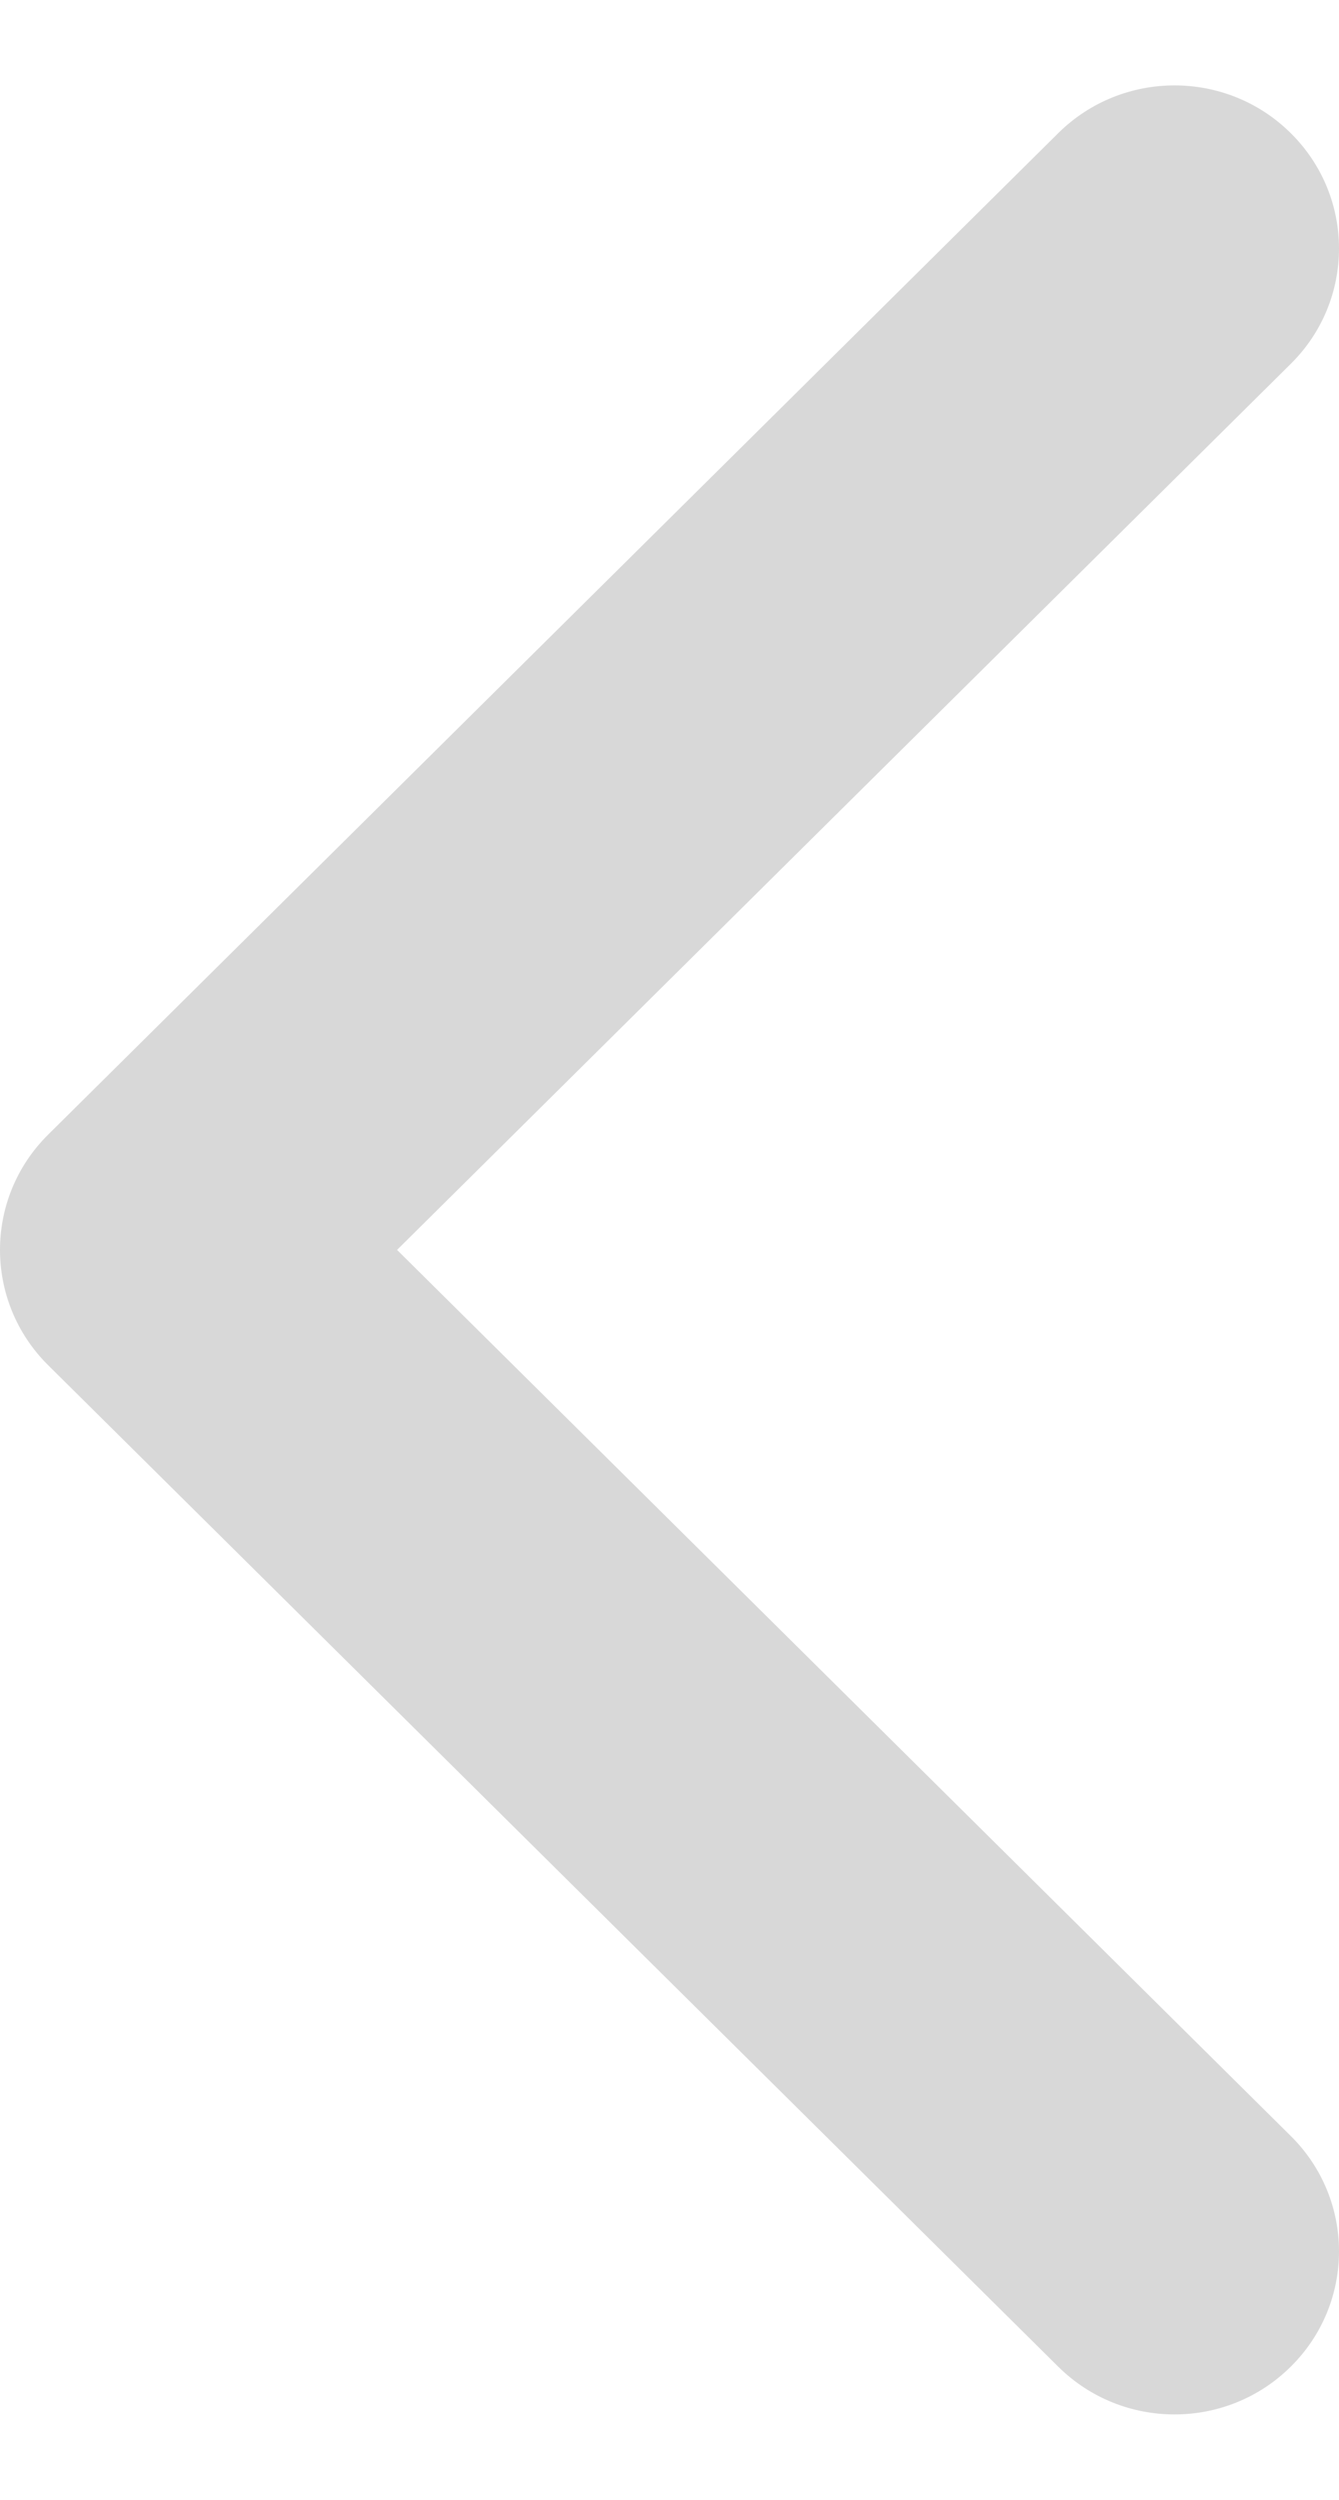 
<svg width="15" height="28" viewBox="0 0 15 28" fill="none" xmlns="http://www.w3.org/2000/svg">
<path d="M0 14C0 13.532 0.18 13.065 0.539 12.709L11.854 1.492C12.574 0.778 13.741 0.778 14.46 1.492C15.18 2.205 15.18 3.362 14.46 4.075L4.448 14L14.46 23.925C15.18 24.638 15.18 25.795 14.46 26.508C13.741 27.222 12.574 27.222 11.854 26.508L0.539 15.291C0.18 14.935 0 14.467 0 14Z" fill="#D8D8D8"/>
</svg>
